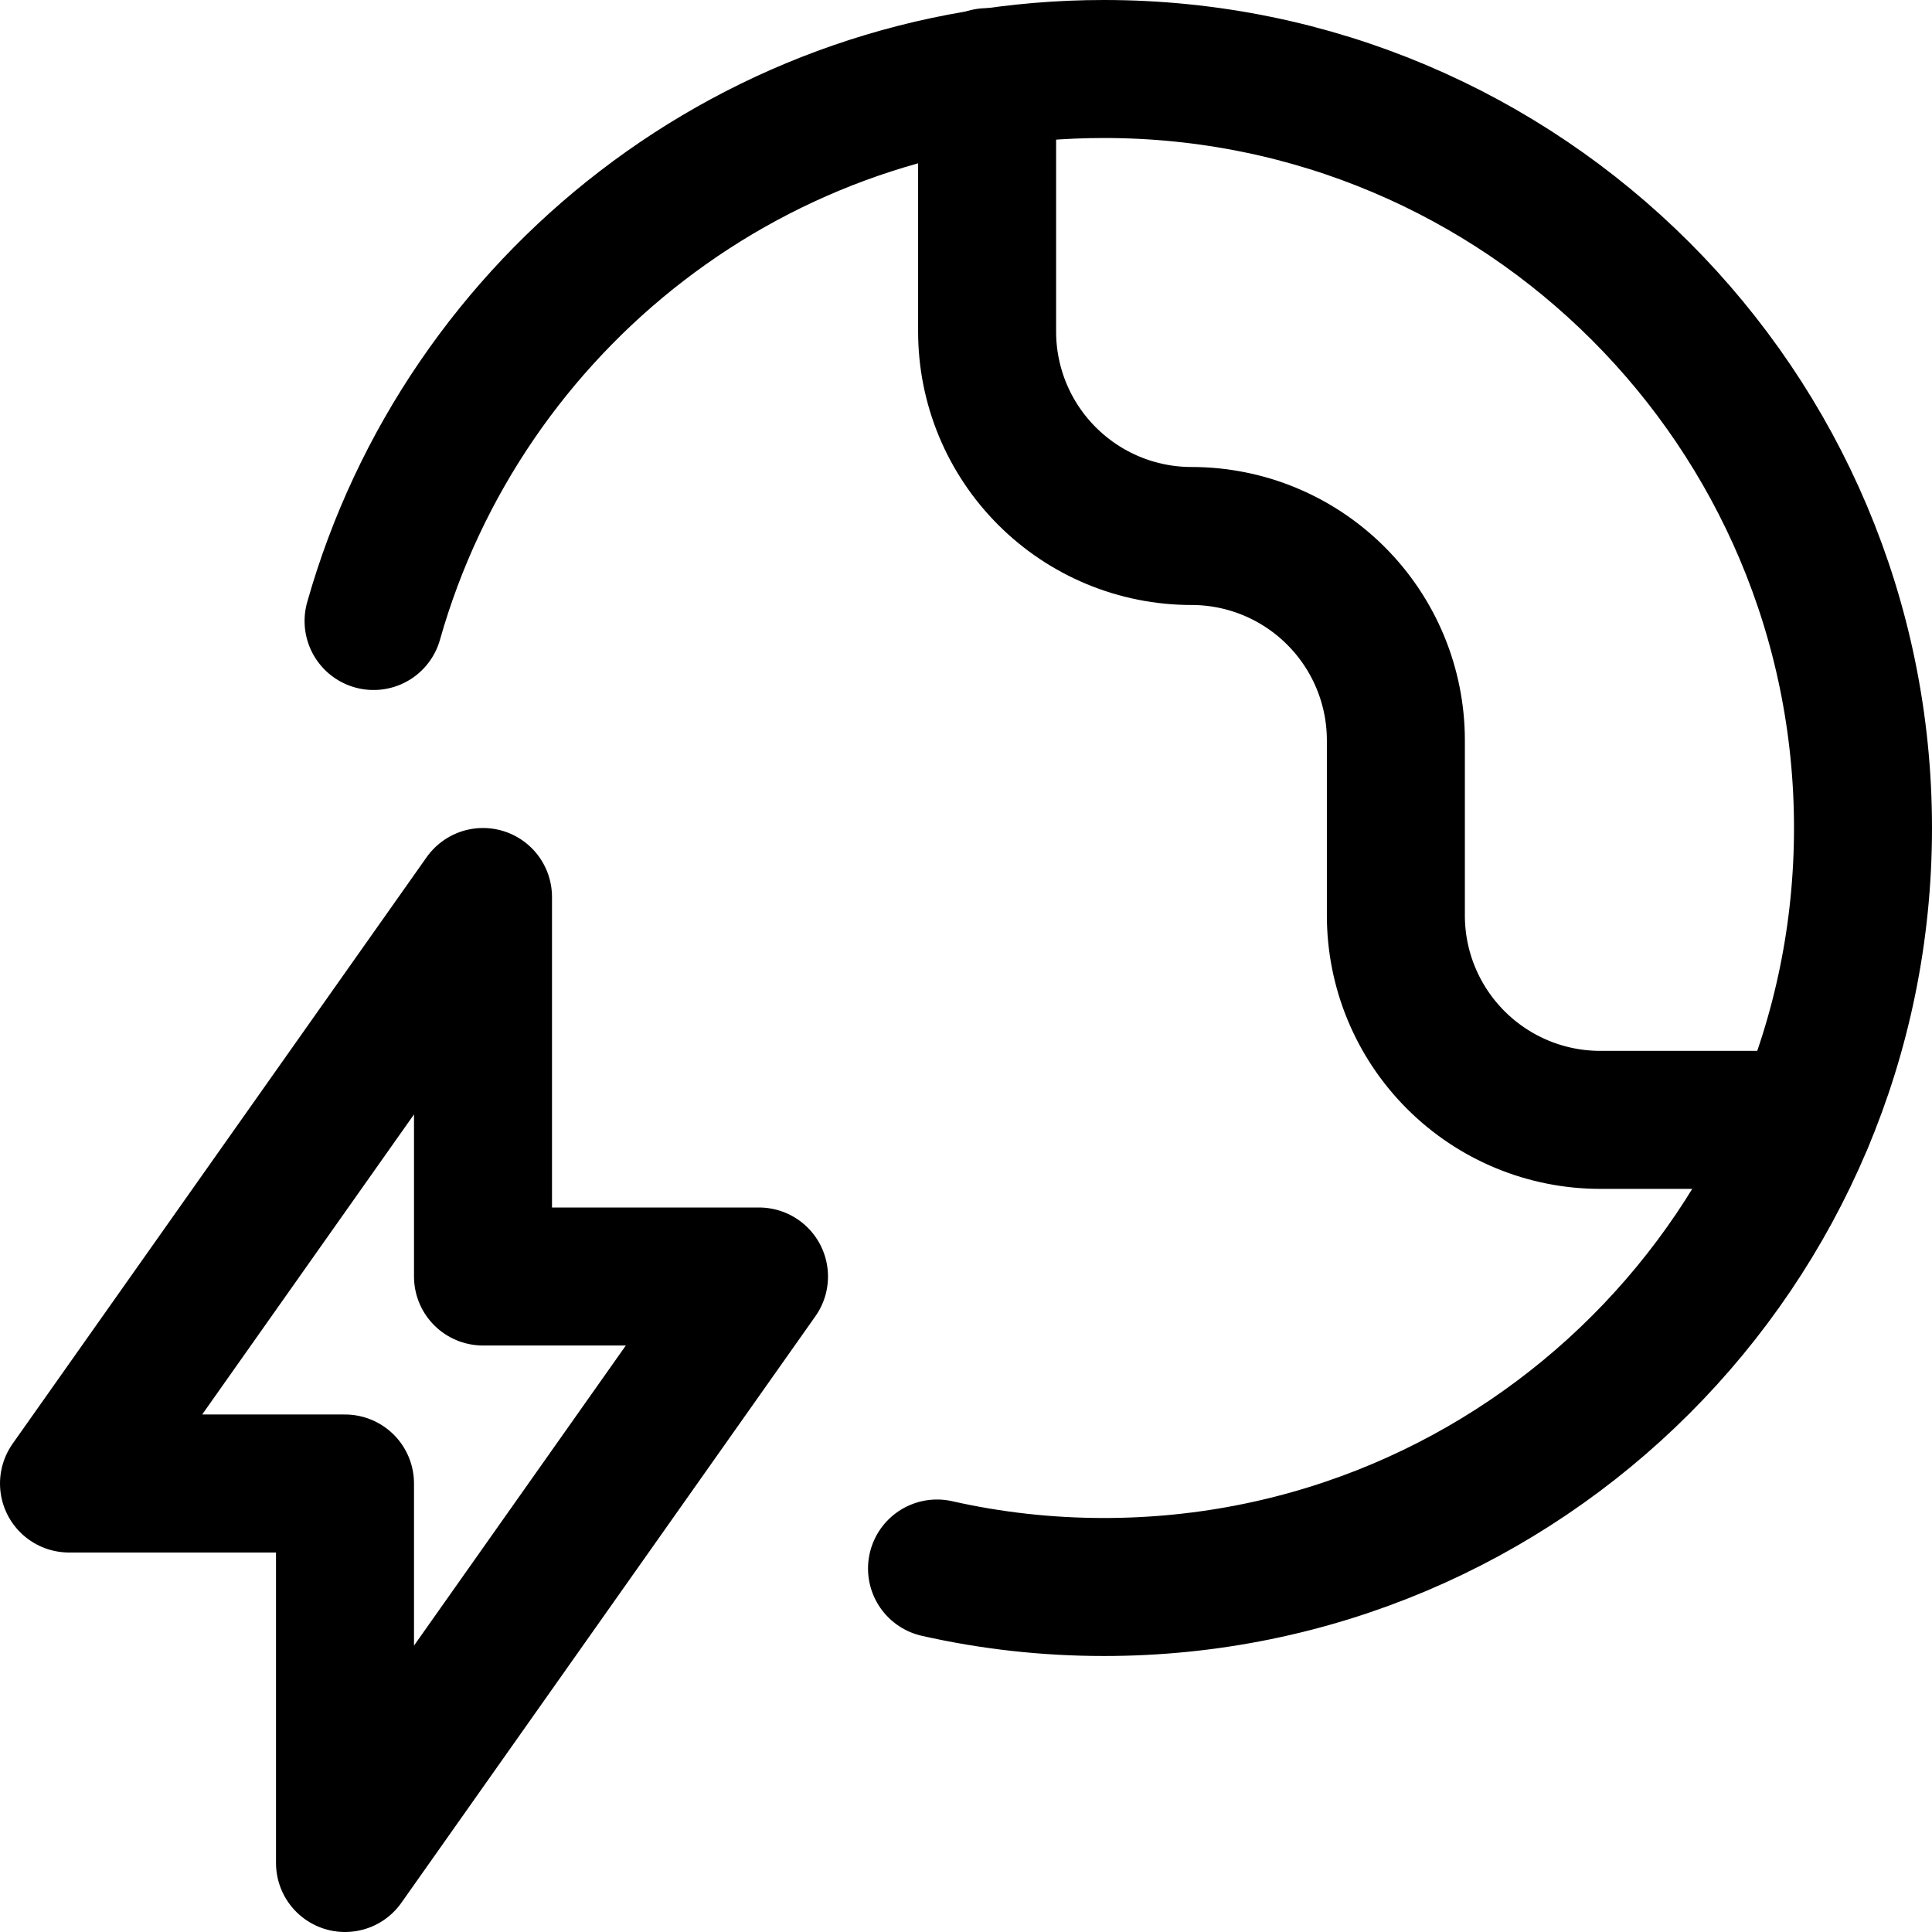 <svg xmlns="http://www.w3.org/2000/svg" fill="none" viewBox="0 0 14 14"><g id="geothermal-energy--geothermal-energy-earth-globe-world-power-electricity-renewable-clean"><path id="Vector" stroke="#000000" stroke-linecap="round" stroke-linejoin="round" d="M3.5 6.5v2.75h2l-3 4.25v-2.75h-2l3 -4.25Z" stroke-width="1"></path><path id="Vector_2" stroke="#000000" stroke-linecap="round" stroke-linejoin="round" d="M13.077 8.115h-1.481c-0.393 0 -0.769 -0.156 -1.047 -0.434 -0.278 -0.278 -0.434 -0.654 -0.434 -1.047V5.365c0 -0.393 -0.156 -0.769 -0.434 -1.047 -0.278 -0.278 -0.654 -0.434 -1.047 -0.434 -0.393 0 -0.769 -0.156 -1.047 -0.434 -0.278 -0.278 -0.434 -0.654 -0.434 -1.047V0.559" stroke-width="1"></path><path id="Ellipse 1943" stroke="#000000" stroke-linecap="round" stroke-linejoin="round" d="M2.707 4.5C3.36 2.192 5.482 0.5 8 0.5c3.038 0 5.5 2.462 5.5 5.5s-2.462 5.5 -5.5 5.5c-0.416 0 -0.821 -0.046 -1.21 -0.134" stroke-width="1"></path></g></svg>
